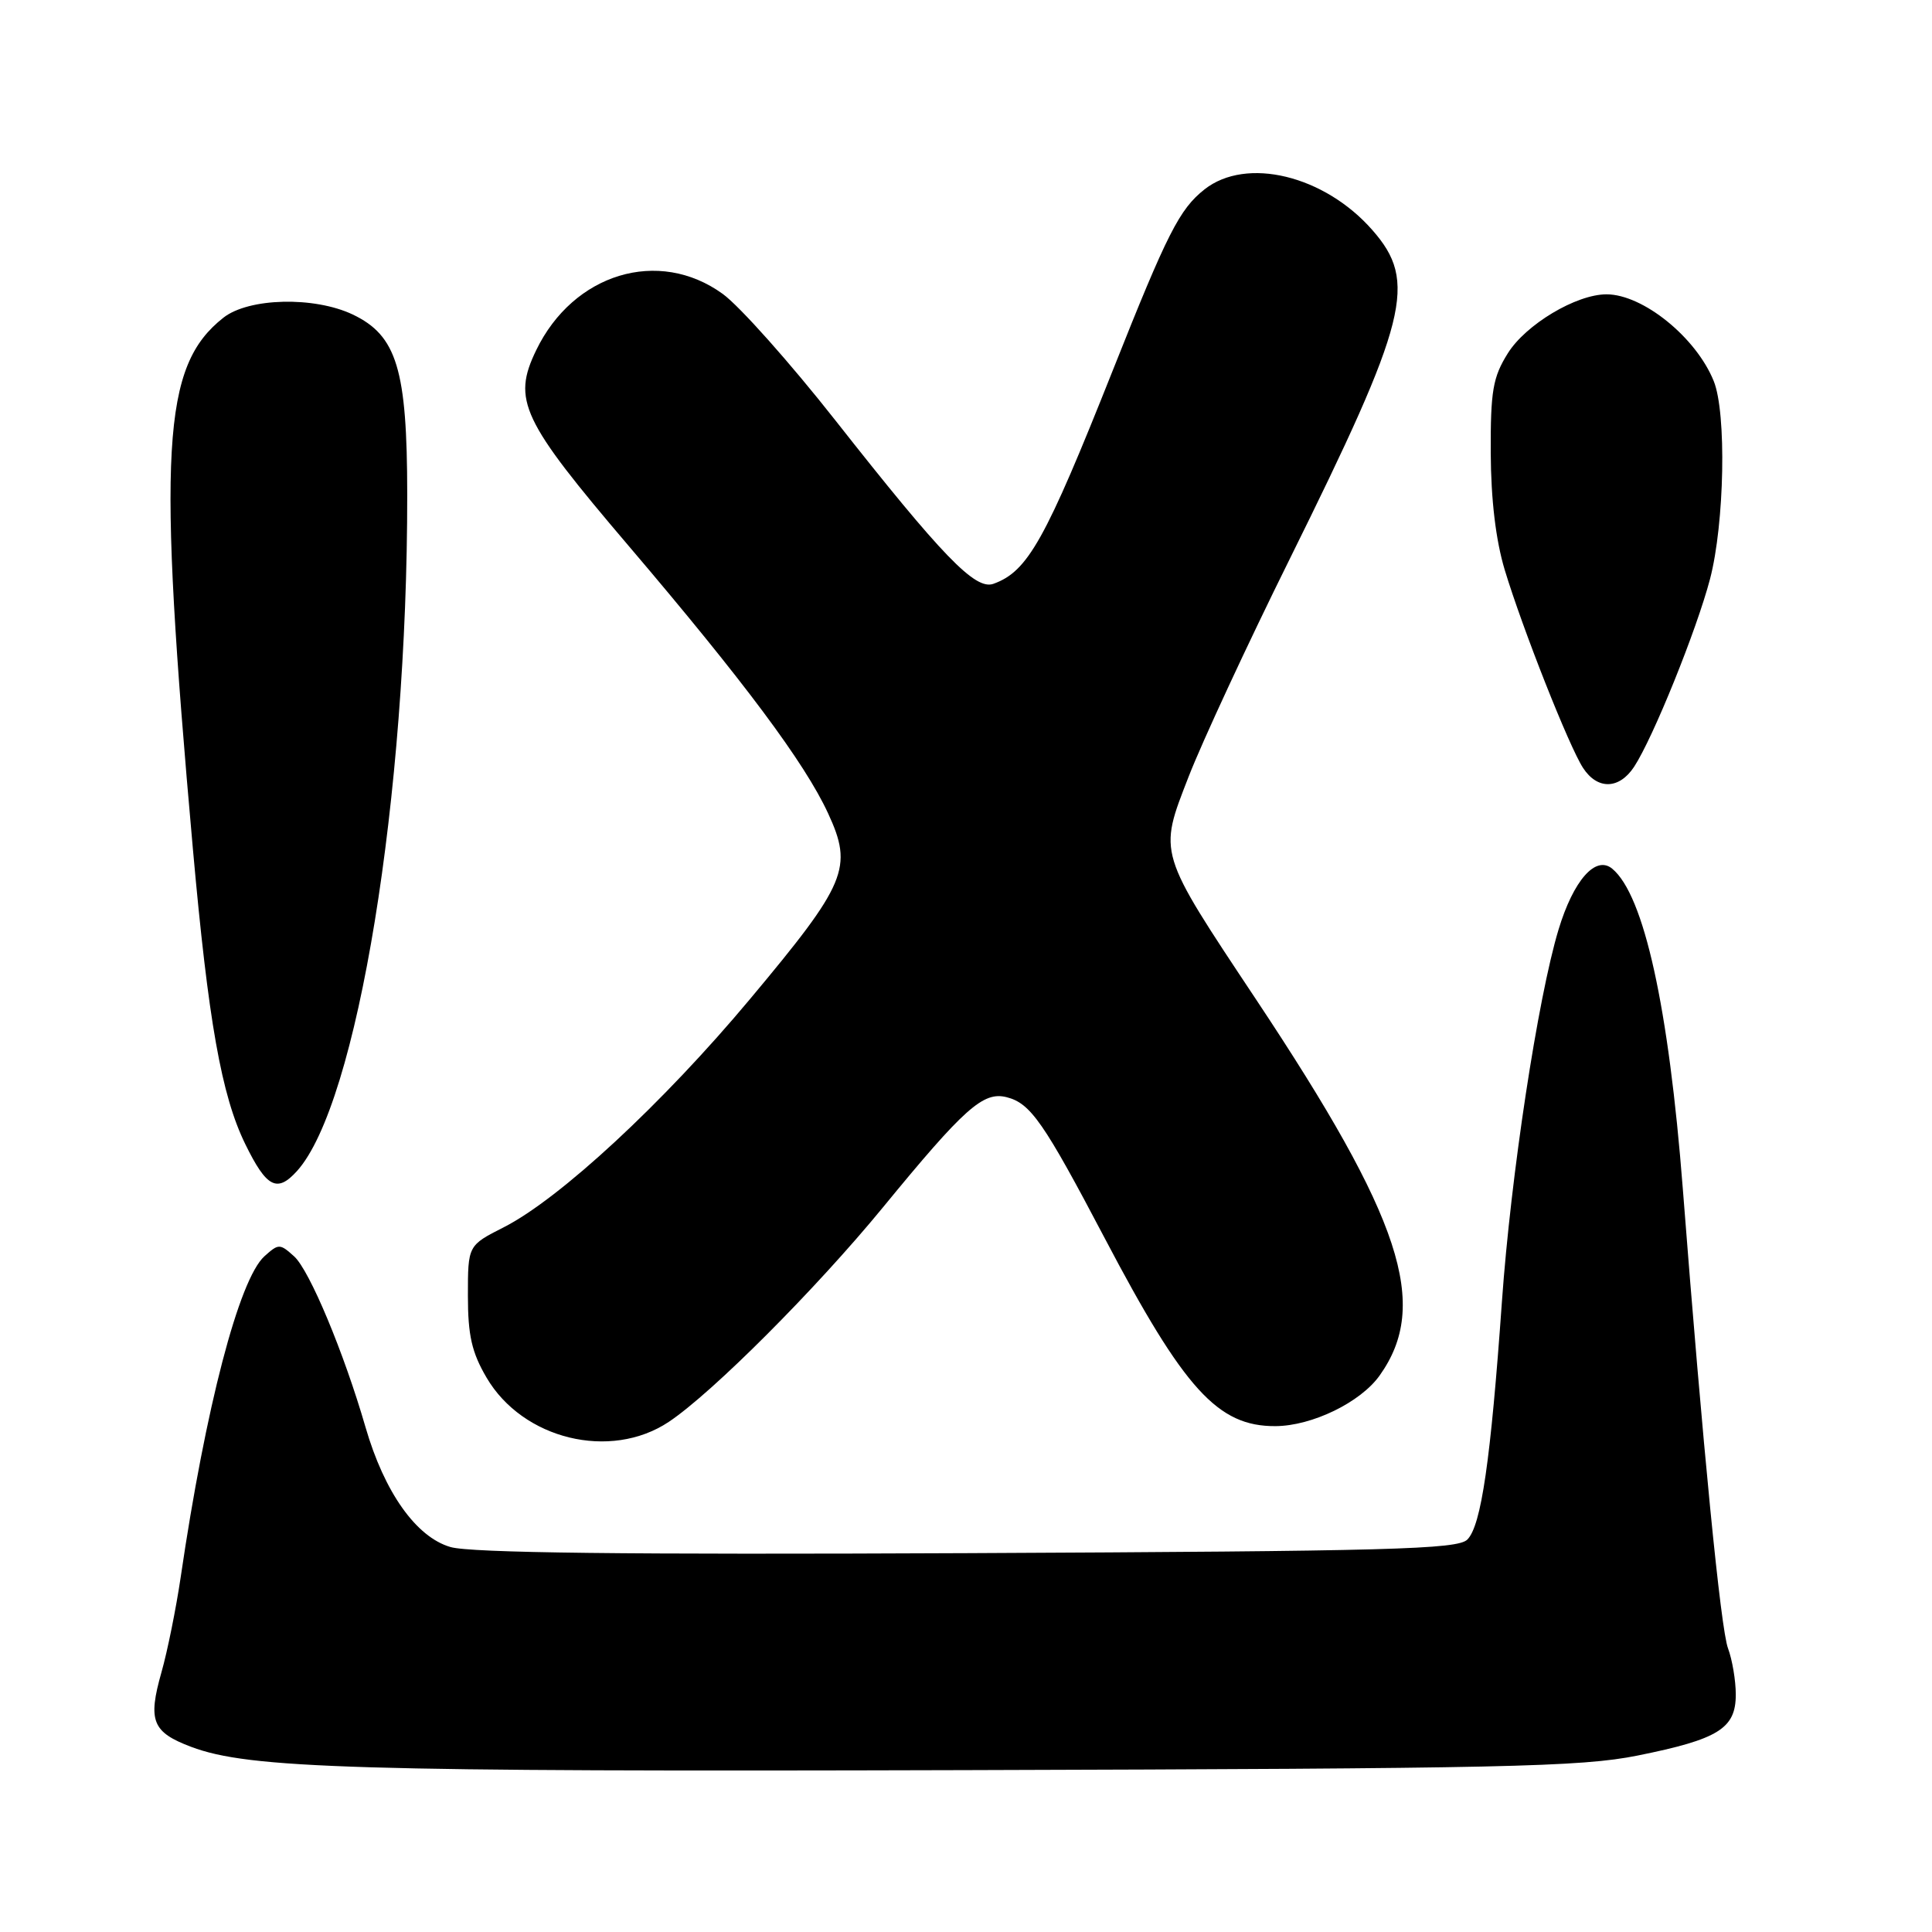 <?xml version="1.0" encoding="UTF-8" standalone="no"?>
<!DOCTYPE svg PUBLIC "-//W3C//DTD SVG 1.1//EN" "http://www.w3.org/Graphics/SVG/1.1/DTD/svg11.dtd" >
<svg xmlns="http://www.w3.org/2000/svg" xmlns:xlink="http://www.w3.org/1999/xlink" version="1.1" viewBox="0 0 256 256">
 <g >
 <path fill="currentColor"
d=" M 216.99 232.62 C 227.71 230.46 230.00 229.04 230.00 224.54 C 230.00 222.67 229.53 219.91 228.97 218.41 C 228.01 215.90 225.62 191.60 222.98 157.50 C 221.11 133.44 217.84 118.60 213.63 115.11 C 211.44 113.29 208.49 116.64 206.51 123.19 C 203.77 132.27 200.19 155.78 199.01 172.50 C 197.52 193.54 196.27 202.16 194.43 204.00 C 193.13 205.30 184.22 205.54 128.21 205.80 C 82.95 206.01 62.36 205.77 59.69 204.99 C 55.14 203.67 50.93 197.73 48.43 189.10 C 45.58 179.25 41.02 168.33 38.98 166.48 C 37.08 164.77 36.92 164.77 35.04 166.46 C 31.67 169.51 27.24 186.50 23.94 209.00 C 23.33 213.12 22.19 218.79 21.39 221.60 C 19.57 228.03 20.17 229.52 25.34 231.47 C 33.01 234.36 47.09 234.78 128.00 234.55 C 199.29 234.35 209.47 234.13 216.99 232.62 Z  M 88.61 188.41 C 94.36 184.58 108.11 170.81 116.98 160.00 C 127.78 146.83 130.28 144.60 133.37 145.38 C 136.55 146.18 138.27 148.64 146.42 164.14 C 156.92 184.11 161.37 189.01 169.00 188.97 C 173.84 188.95 180.28 185.82 182.81 182.26 C 189.49 172.88 185.77 161.53 166.48 132.50 C 153.33 112.71 153.49 113.23 157.50 102.91 C 159.30 98.28 165.31 85.34 170.86 74.14 C 186.63 42.28 187.87 37.34 181.84 30.48 C 175.48 23.23 165.15 20.73 159.61 25.09 C 156.29 27.71 154.69 30.85 147.48 49.00 C 138.49 71.62 136.20 75.72 131.63 77.36 C 129.22 78.22 124.89 73.74 110.66 55.66 C 104.70 48.09 98.00 40.56 95.76 38.94 C 87.28 32.80 75.98 36.21 71.05 46.40 C 67.85 53.01 69.10 55.66 83.28 72.31 C 98.59 90.29 106.64 101.09 109.72 107.76 C 113.07 114.99 112.20 117.05 99.39 132.37 C 87.87 146.16 74.17 158.85 66.75 162.62 C 62.00 165.03 62.00 165.03 62.00 171.68 C 62.00 176.94 62.51 179.20 64.47 182.54 C 69.27 190.73 80.88 193.55 88.61 188.41 Z  M 39.35 155.17 C 47.34 146.33 53.99 105.58 53.96 65.50 C 53.95 48.95 52.59 44.46 46.73 41.67 C 41.62 39.25 32.96 39.46 29.61 42.09 C 21.46 48.50 20.83 59.49 25.56 112.50 C 27.60 135.31 29.34 145.14 32.50 151.60 C 35.32 157.36 36.71 158.09 39.35 155.17 Z  M 216.53 101.60 C 219.05 97.75 224.82 83.47 226.59 76.71 C 228.51 69.35 228.79 54.73 227.08 50.50 C 224.75 44.71 217.69 39.00 212.87 39.00 C 208.85 39.00 202.17 43.00 199.79 46.82 C 197.81 49.99 197.50 51.80 197.53 60.00 C 197.56 66.22 198.20 71.57 199.38 75.50 C 201.76 83.36 207.90 98.89 209.76 101.75 C 211.67 104.68 214.55 104.61 216.53 101.60 Z "/>
</g>
</svg>